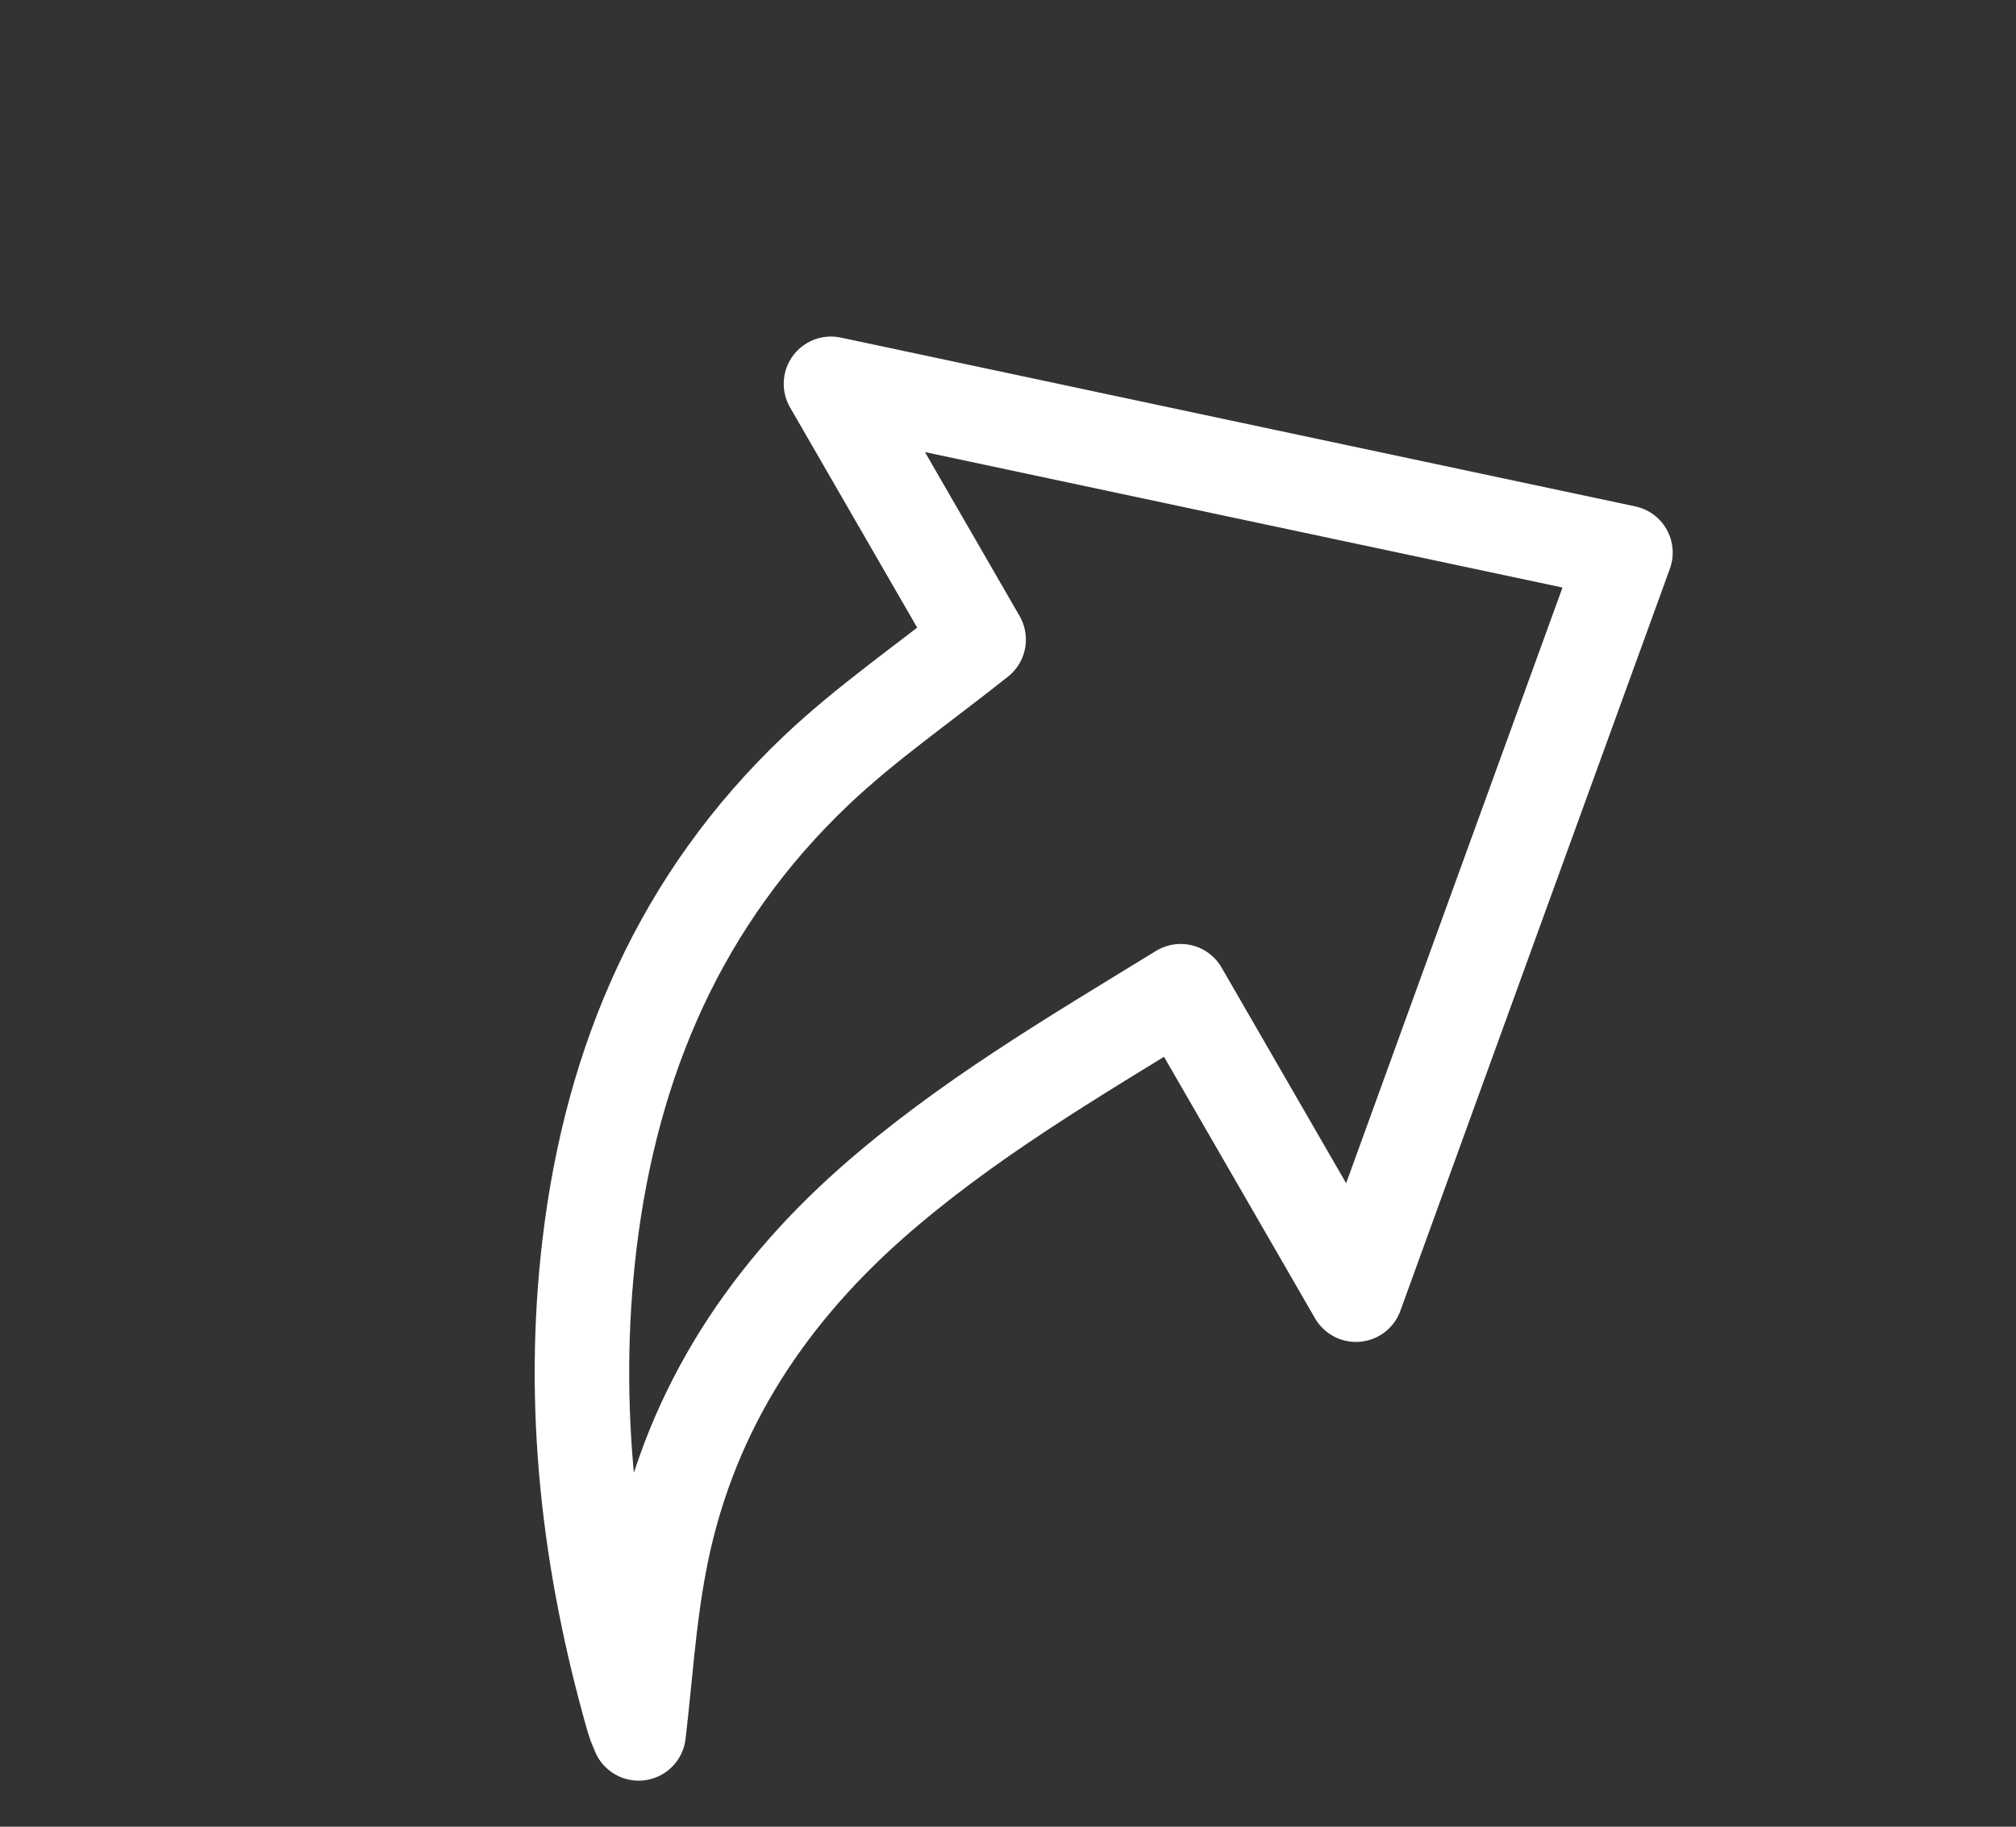<svg width="32" height="29" viewBox="0 0 32 29" fill="none" xmlns="http://www.w3.org/2000/svg">
<rect x="0" y="0" width="32" height="29" fill="#333333" stroke="none"/>
<path d="M25.801 8.773C21.582 7.876 17.427 6.996 13.19 6.093C14.01 7.513 14.789 8.863 15.534 10.154C14.639 10.867 13.738 11.489 12.96 12.227C10.811 14.266 9.708 16.828 9.358 19.745C9.051 22.317 9.345 24.831 10.055 27.308C10.075 27.383 10.115 27.453 10.137 27.519C10.242 26.629 10.297 25.721 10.465 24.834C10.894 22.528 12.081 20.653 13.831 19.103C15.319 17.79 17.014 16.796 18.741 15.736C19.663 17.332 20.568 18.899 21.523 20.554C22.964 16.585 24.37 12.705 25.801 8.773Z" stroke="white" stroke-width="1.5" stroke-miterlimit="10" stroke-linejoin="round"/>
</svg>
